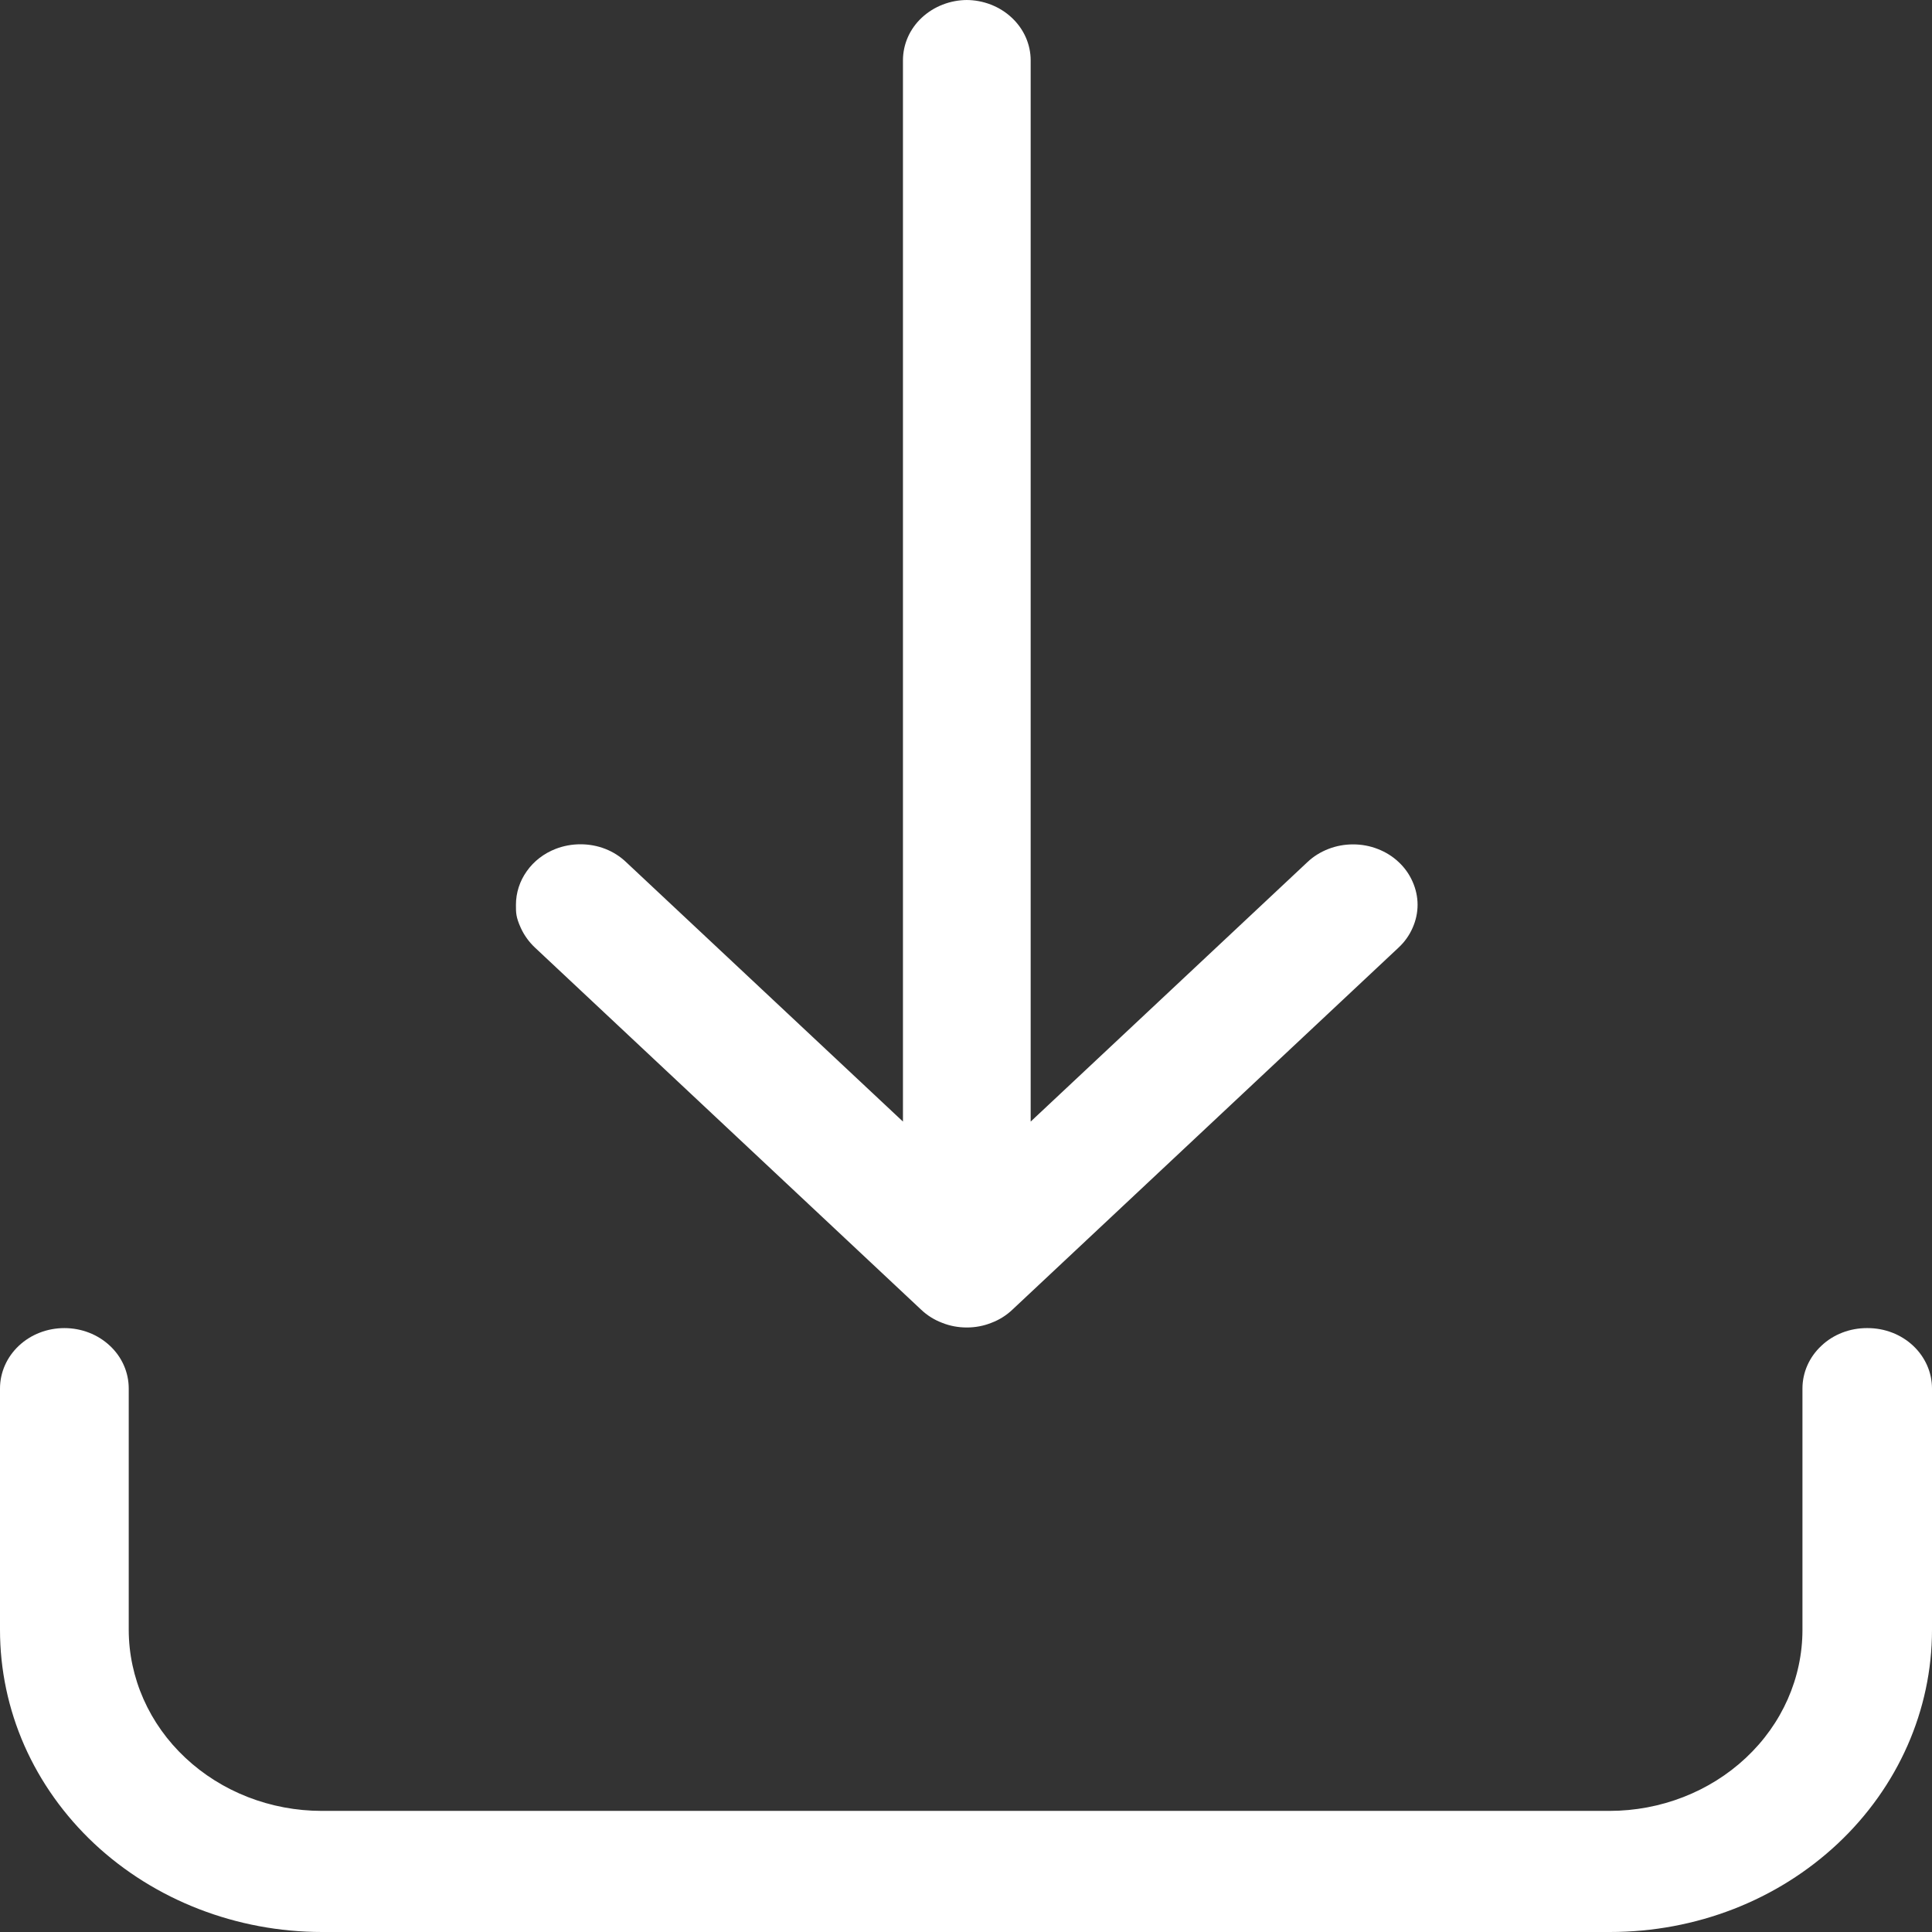 <svg width="19" height="19" viewBox="0 0 19 19" fill="none" xmlns="http://www.w3.org/2000/svg">
<rect x="0" y="0" width="19" height="19" fill="#333333" stroke="none"/>
<path d="M18.367 13.061C18.535 13.061 18.696 13.123 18.815 13.235C18.933 13.346 19 13.497 19 13.655V16.029C19 16.817 18.667 17.573 18.073 18.131C17.479 18.688 16.68 19 15.832 19H3.168C2.329 19 1.522 18.688 0.927 18.131C0.633 17.855 0.399 17.527 0.24 17.167C0.081 16.806 -0 16.419 1.53893e-06 16.029V13.655C1.53893e-06 13.497 0.067 13.346 0.185 13.235C0.304 13.123 0.465 13.061 0.633 13.061C0.801 13.061 0.962 13.123 1.081 13.235C1.2 13.346 1.266 13.497 1.266 13.655V16.029C1.267 16.501 1.467 16.954 1.823 17.287C2.179 17.621 2.661 17.809 3.165 17.809H15.828C16.331 17.809 16.814 17.621 17.17 17.287C17.526 16.954 17.726 16.501 17.726 16.029V13.655C17.726 13.497 17.793 13.346 17.912 13.235C18.03 13.123 18.191 13.061 18.359 13.061H18.367ZM9.503 0C9.67 0 9.832 0.063 9.95 0.174C10.069 0.285 10.136 0.436 10.136 0.594V11.03L12.858 8.478C12.917 8.422 12.987 8.379 13.064 8.349C13.141 8.319 13.223 8.304 13.307 8.304C13.39 8.304 13.472 8.319 13.549 8.349C13.626 8.379 13.696 8.422 13.755 8.478C13.814 8.533 13.86 8.598 13.892 8.671C13.924 8.743 13.941 8.82 13.941 8.898C13.941 8.976 13.924 9.053 13.892 9.125C13.86 9.198 13.814 9.263 13.755 9.318L9.956 12.88C9.897 12.936 9.827 12.98 9.75 13.009C9.673 13.04 9.591 13.055 9.508 13.055C9.424 13.055 9.342 13.04 9.265 13.009C9.188 12.98 9.118 12.936 9.059 12.88L5.26 9.318C5.201 9.262 5.155 9.198 5.122 9.126C5.073 9.018 5.074 8.976 5.074 8.898C5.074 8.78 5.111 8.665 5.181 8.567C5.25 8.469 5.349 8.393 5.465 8.348C5.543 8.318 5.625 8.303 5.709 8.303C5.792 8.303 5.875 8.318 5.952 8.348C6.029 8.378 6.098 8.422 6.157 8.478L8.88 11.03V0.594C8.88 0.436 8.946 0.285 9.065 0.174C9.184 0.063 9.345 0 9.513 0L9.503 0Z" fill="white"/>
</svg>
